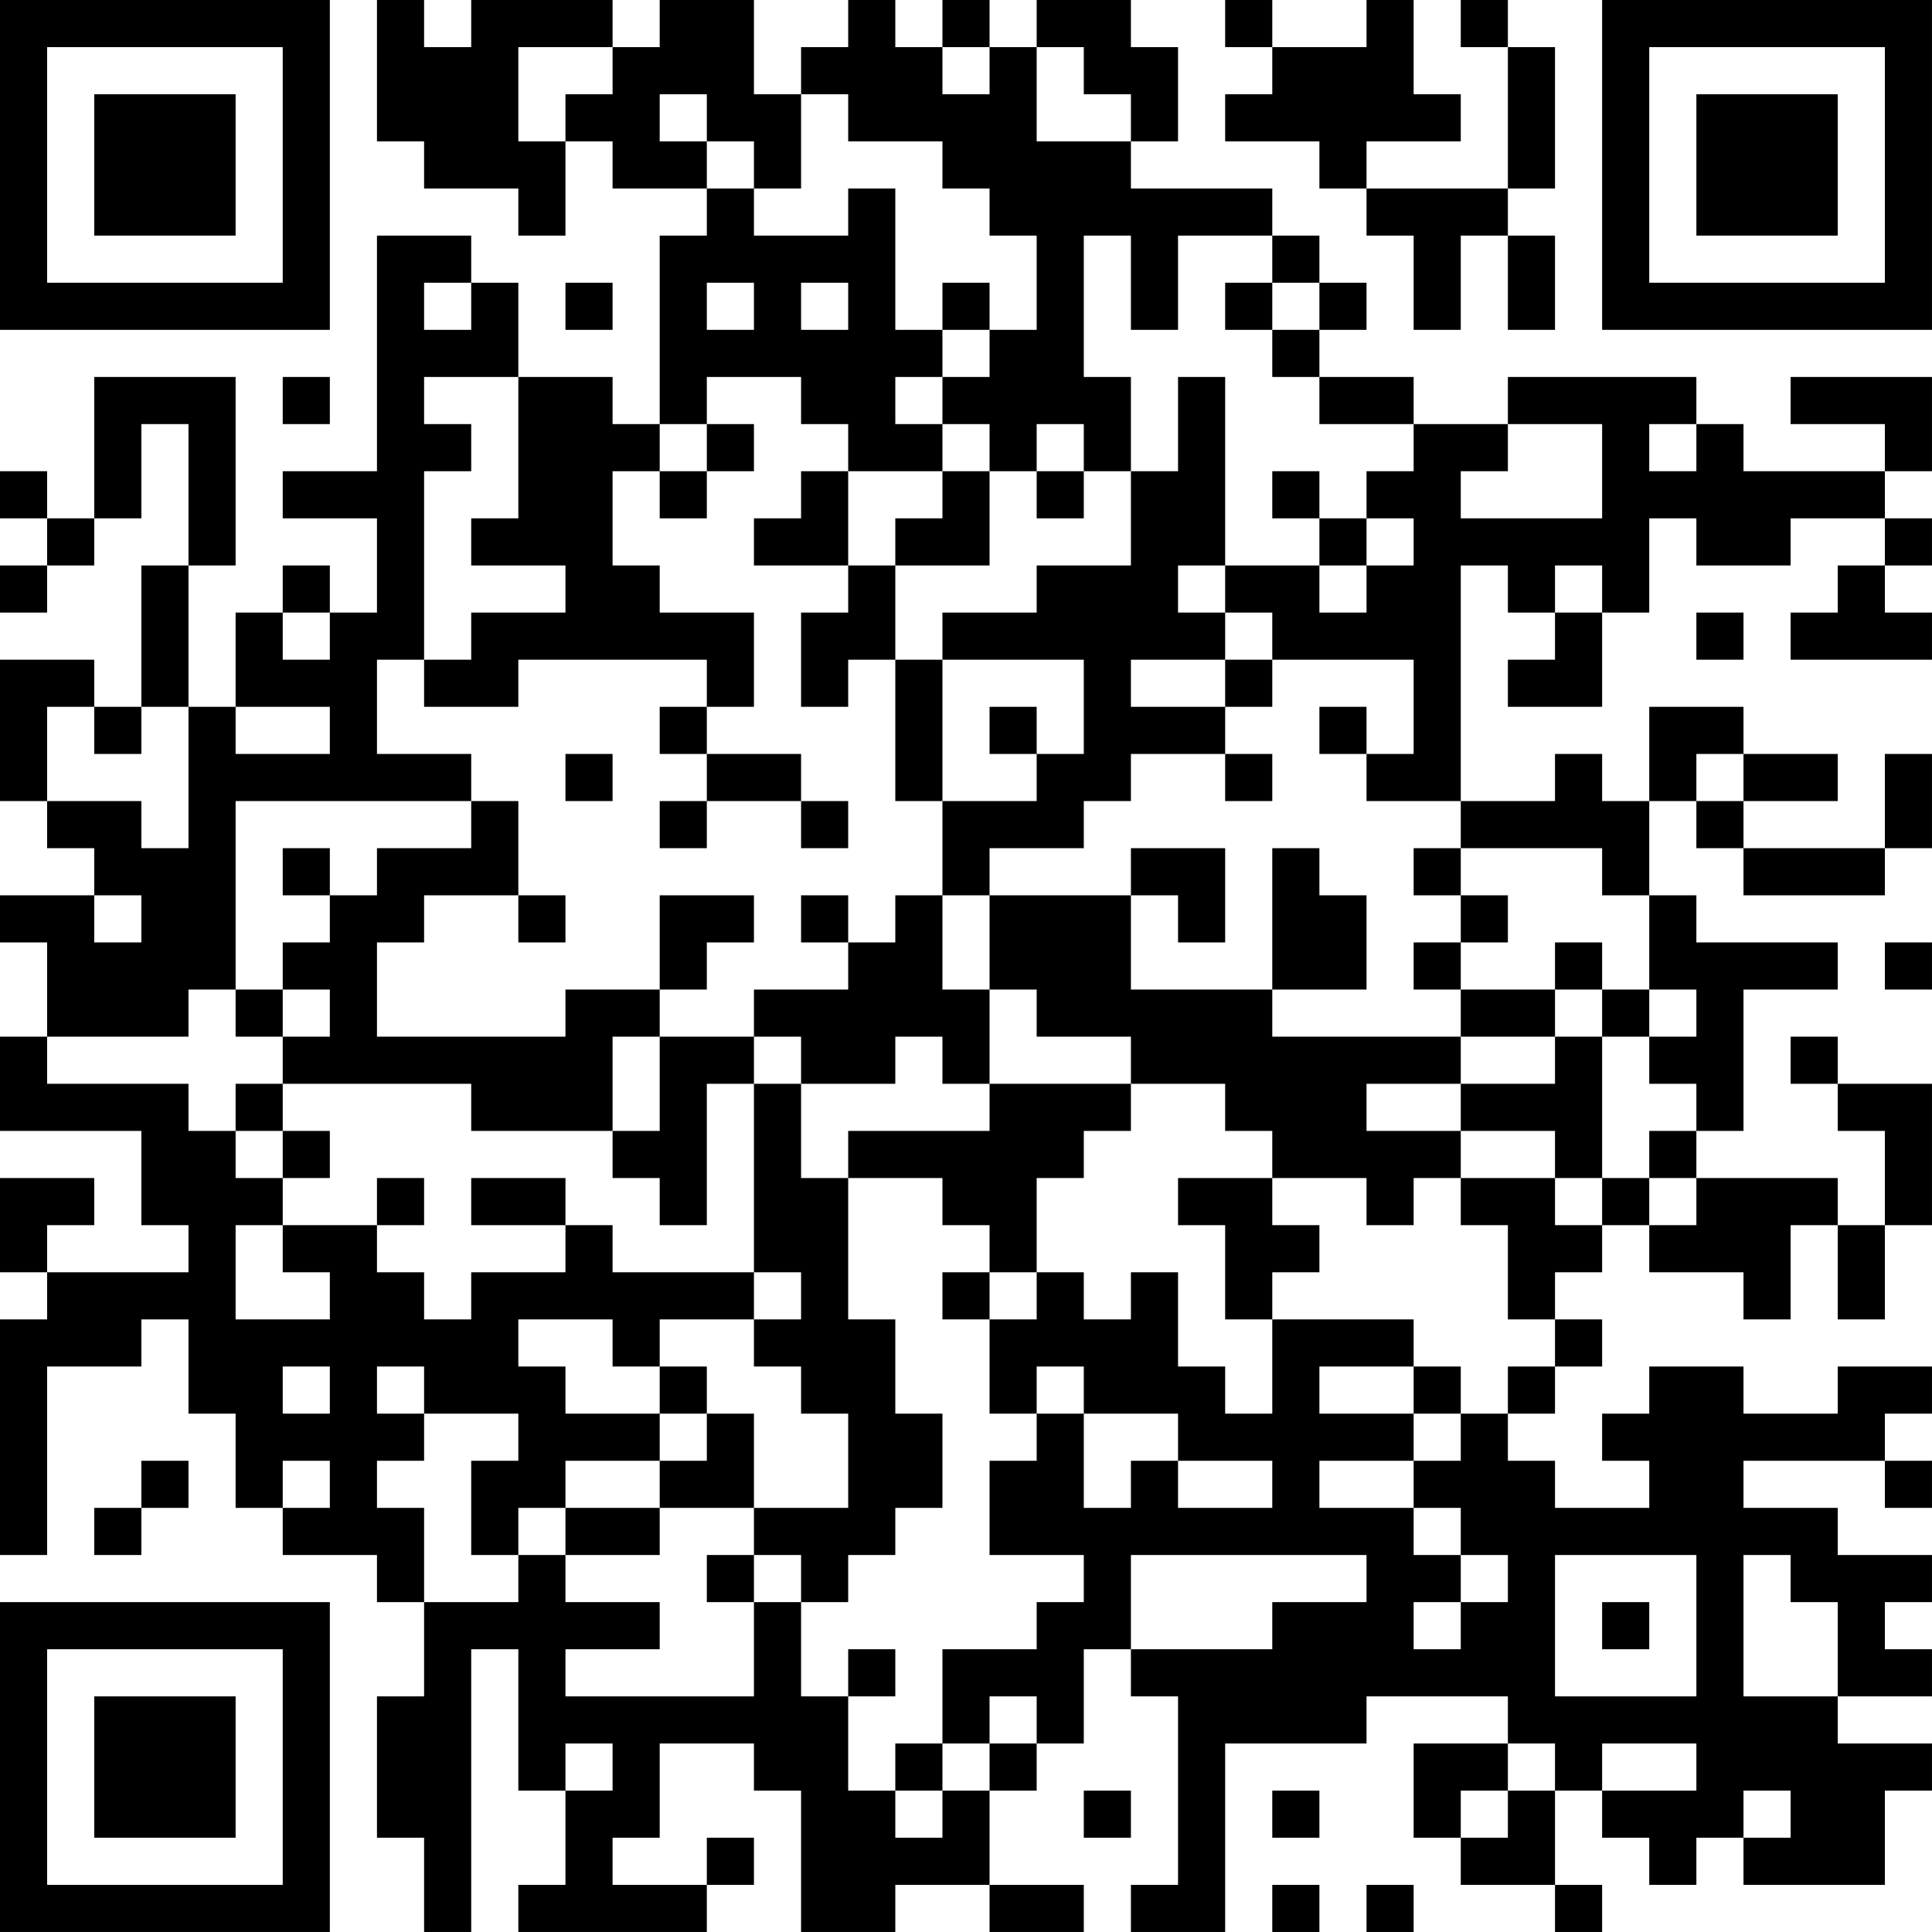 <?xml version="1.0" encoding="UTF-8"?>
<svg xmlns="http://www.w3.org/2000/svg" version="1.1" width="200" height="200" viewBox="0 0 200 200"><rect x="0" y="0" width="200" height="200" fill="#ffffff"/><g transform="scale(4.878)"><g transform="translate(0,0)"><path fill-rule="evenodd" d="M8 0L8 3L9 3L9 4L11 4L11 5L12 5L12 3L13 3L13 4L15 4L15 5L14 5L14 9L13 9L13 8L11 8L11 6L10 6L10 5L8 5L8 10L6 10L6 11L8 11L8 13L7 13L7 12L6 12L6 13L5 13L5 15L4 15L4 12L5 12L5 8L2 8L2 11L1 11L1 10L0 10L0 11L1 11L1 12L0 12L0 13L1 13L1 12L2 12L2 11L3 11L3 9L4 9L4 12L3 12L3 15L2 15L2 14L0 14L0 17L1 17L1 18L2 18L2 19L0 19L0 20L1 20L1 22L0 22L0 24L3 24L3 26L4 26L4 27L1 27L1 26L2 26L2 25L0 25L0 27L1 27L1 28L0 28L0 33L1 33L1 29L3 29L3 28L4 28L4 30L5 30L5 32L6 32L6 33L8 33L8 34L9 34L9 36L8 36L8 39L9 39L9 41L10 41L10 35L11 35L11 38L12 38L12 40L11 40L11 41L15 41L15 40L16 40L16 39L15 39L15 40L13 40L13 39L14 39L14 37L16 37L16 38L17 38L17 41L19 41L19 40L21 40L21 41L23 41L23 40L21 40L21 38L22 38L22 37L23 37L23 35L24 35L24 36L25 36L25 40L24 40L24 41L26 41L26 37L29 37L29 36L32 36L32 37L30 37L30 39L31 39L31 40L33 40L33 41L34 41L34 40L33 40L33 38L34 38L34 39L35 39L35 40L36 40L36 39L37 39L37 40L40 40L40 38L41 38L41 37L39 37L39 36L41 36L41 35L40 35L40 34L41 34L41 33L39 33L39 32L37 32L37 31L40 31L40 32L41 32L41 31L40 31L40 30L41 30L41 29L39 29L39 30L37 30L37 29L35 29L35 30L34 30L34 31L35 31L35 32L33 32L33 31L32 31L32 30L33 30L33 29L34 29L34 28L33 28L33 27L34 27L34 26L35 26L35 27L37 27L37 28L38 28L38 26L39 26L39 28L40 28L40 26L41 26L41 23L39 23L39 22L38 22L38 23L39 23L39 24L40 24L40 26L39 26L39 25L36 25L36 24L37 24L37 21L39 21L39 20L36 20L36 19L35 19L35 17L36 17L36 18L37 18L37 19L40 19L40 18L41 18L41 16L40 16L40 18L37 18L37 17L39 17L39 16L37 16L37 15L35 15L35 17L34 17L34 16L33 16L33 17L31 17L31 12L32 12L32 13L33 13L33 14L32 14L32 15L34 15L34 13L35 13L35 11L36 11L36 12L38 12L38 11L40 11L40 12L39 12L39 13L38 13L38 14L41 14L41 13L40 13L40 12L41 12L41 11L40 11L40 10L41 10L41 8L38 8L38 9L40 9L40 10L37 10L37 9L36 9L36 8L32 8L32 9L30 9L30 8L28 8L28 7L29 7L29 6L28 6L28 5L27 5L27 4L24 4L24 3L25 3L25 1L24 1L24 0L22 0L22 1L21 1L21 0L20 0L20 1L19 1L19 0L18 0L18 1L17 1L17 2L16 2L16 0L14 0L14 1L13 1L13 0L10 0L10 1L9 1L9 0ZM26 0L26 1L27 1L27 2L26 2L26 3L28 3L28 4L29 4L29 5L30 5L30 7L31 7L31 5L32 5L32 7L33 7L33 5L32 5L32 4L33 4L33 1L32 1L32 0L31 0L31 1L32 1L32 4L29 4L29 3L31 3L31 2L30 2L30 0L29 0L29 1L27 1L27 0ZM11 1L11 3L12 3L12 2L13 2L13 1ZM20 1L20 2L21 2L21 1ZM22 1L22 3L24 3L24 2L23 2L23 1ZM14 2L14 3L15 3L15 4L16 4L16 5L18 5L18 4L19 4L19 7L20 7L20 8L19 8L19 9L20 9L20 10L18 10L18 9L17 9L17 8L15 8L15 9L14 9L14 10L13 10L13 12L14 12L14 13L16 13L16 15L15 15L15 14L11 14L11 15L9 15L9 14L10 14L10 13L12 13L12 12L10 12L10 11L11 11L11 8L9 8L9 9L10 9L10 10L9 10L9 14L8 14L8 16L10 16L10 17L5 17L5 21L4 21L4 22L1 22L1 23L4 23L4 24L5 24L5 25L6 25L6 26L5 26L5 28L7 28L7 27L6 27L6 26L8 26L8 27L9 27L9 28L10 28L10 27L12 27L12 26L13 26L13 27L16 27L16 28L14 28L14 29L13 29L13 28L11 28L11 29L12 29L12 30L14 30L14 31L12 31L12 32L11 32L11 33L10 33L10 31L11 31L11 30L9 30L9 29L8 29L8 30L9 30L9 31L8 31L8 32L9 32L9 34L11 34L11 33L12 33L12 34L14 34L14 35L12 35L12 36L16 36L16 34L17 34L17 36L18 36L18 38L19 38L19 39L20 39L20 38L21 38L21 37L22 37L22 36L21 36L21 37L20 37L20 35L22 35L22 34L23 34L23 33L21 33L21 31L22 31L22 30L23 30L23 32L24 32L24 31L25 31L25 32L27 32L27 31L25 31L25 30L23 30L23 29L22 29L22 30L21 30L21 28L22 28L22 27L23 27L23 28L24 28L24 27L25 27L25 29L26 29L26 30L27 30L27 28L30 28L30 29L28 29L28 30L30 30L30 31L28 31L28 32L30 32L30 33L31 33L31 34L30 34L30 35L31 35L31 34L32 34L32 33L31 33L31 32L30 32L30 31L31 31L31 30L32 30L32 29L33 29L33 28L32 28L32 26L31 26L31 25L33 25L33 26L34 26L34 25L35 25L35 26L36 26L36 25L35 25L35 24L36 24L36 23L35 23L35 22L36 22L36 21L35 21L35 19L34 19L34 18L31 18L31 17L29 17L29 16L30 16L30 14L27 14L27 13L26 13L26 12L28 12L28 13L29 13L29 12L30 12L30 11L29 11L29 10L30 10L30 9L28 9L28 8L27 8L27 7L28 7L28 6L27 6L27 5L25 5L25 7L24 7L24 5L23 5L23 8L24 8L24 10L23 10L23 9L22 9L22 10L21 10L21 9L20 9L20 8L21 8L21 7L22 7L22 5L21 5L21 4L20 4L20 3L18 3L18 2L17 2L17 4L16 4L16 3L15 3L15 2ZM9 6L9 7L10 7L10 6ZM12 6L12 7L13 7L13 6ZM15 6L15 7L16 7L16 6ZM17 6L17 7L18 7L18 6ZM20 6L20 7L21 7L21 6ZM26 6L26 7L27 7L27 6ZM6 8L6 9L7 9L7 8ZM25 8L25 10L24 10L24 12L22 12L22 13L20 13L20 14L19 14L19 12L21 12L21 10L20 10L20 11L19 11L19 12L18 12L18 10L17 10L17 11L16 11L16 12L18 12L18 13L17 13L17 15L18 15L18 14L19 14L19 17L20 17L20 19L19 19L19 20L18 20L18 19L17 19L17 20L18 20L18 21L16 21L16 22L14 22L14 21L15 21L15 20L16 20L16 19L14 19L14 21L12 21L12 22L8 22L8 20L9 20L9 19L11 19L11 20L12 20L12 19L11 19L11 17L10 17L10 18L8 18L8 19L7 19L7 18L6 18L6 19L7 19L7 20L6 20L6 21L5 21L5 22L6 22L6 23L5 23L5 24L6 24L6 25L7 25L7 24L6 24L6 23L10 23L10 24L13 24L13 25L14 25L14 26L15 26L15 23L16 23L16 27L17 27L17 28L16 28L16 29L17 29L17 30L18 30L18 32L16 32L16 30L15 30L15 29L14 29L14 30L15 30L15 31L14 31L14 32L12 32L12 33L14 33L14 32L16 32L16 33L15 33L15 34L16 34L16 33L17 33L17 34L18 34L18 33L19 33L19 32L20 32L20 30L19 30L19 28L18 28L18 25L20 25L20 26L21 26L21 27L20 27L20 28L21 28L21 27L22 27L22 25L23 25L23 24L24 24L24 23L26 23L26 24L27 24L27 25L25 25L25 26L26 26L26 28L27 28L27 27L28 27L28 26L27 26L27 25L29 25L29 26L30 26L30 25L31 25L31 24L33 24L33 25L34 25L34 22L35 22L35 21L34 21L34 20L33 20L33 21L31 21L31 20L32 20L32 19L31 19L31 18L30 18L30 19L31 19L31 20L30 20L30 21L31 21L31 22L27 22L27 21L29 21L29 19L28 19L28 18L27 18L27 21L24 21L24 19L25 19L25 20L26 20L26 18L24 18L24 19L21 19L21 18L23 18L23 17L24 17L24 16L26 16L26 17L27 17L27 16L26 16L26 15L27 15L27 14L26 14L26 13L25 13L25 12L26 12L26 8ZM15 9L15 10L14 10L14 11L15 11L15 10L16 10L16 9ZM32 9L32 10L31 10L31 11L34 11L34 9ZM35 9L35 10L36 10L36 9ZM22 10L22 11L23 11L23 10ZM27 10L27 11L28 11L28 12L29 12L29 11L28 11L28 10ZM33 12L33 13L34 13L34 12ZM6 13L6 14L7 14L7 13ZM36 13L36 14L37 14L37 13ZM20 14L20 17L22 17L22 16L23 16L23 14ZM24 14L24 15L26 15L26 14ZM1 15L1 17L3 17L3 18L4 18L4 15L3 15L3 16L2 16L2 15ZM5 15L5 16L7 16L7 15ZM14 15L14 16L15 16L15 17L14 17L14 18L15 18L15 17L17 17L17 18L18 18L18 17L17 17L17 16L15 16L15 15ZM21 15L21 16L22 16L22 15ZM28 15L28 16L29 16L29 15ZM12 16L12 17L13 17L13 16ZM36 16L36 17L37 17L37 16ZM2 19L2 20L3 20L3 19ZM20 19L20 21L21 21L21 23L20 23L20 22L19 22L19 23L17 23L17 22L16 22L16 23L17 23L17 25L18 25L18 24L21 24L21 23L24 23L24 22L22 22L22 21L21 21L21 19ZM40 20L40 21L41 21L41 20ZM6 21L6 22L7 22L7 21ZM33 21L33 22L31 22L31 23L29 23L29 24L31 24L31 23L33 23L33 22L34 22L34 21ZM13 22L13 24L14 24L14 22ZM8 25L8 26L9 26L9 25ZM10 25L10 26L12 26L12 25ZM6 29L6 30L7 30L7 29ZM30 29L30 30L31 30L31 29ZM3 31L3 32L2 32L2 33L3 33L3 32L4 32L4 31ZM6 31L6 32L7 32L7 31ZM24 33L24 35L27 35L27 34L29 34L29 33ZM33 33L33 36L36 36L36 33ZM37 33L37 36L39 36L39 34L38 34L38 33ZM34 34L34 35L35 35L35 34ZM18 35L18 36L19 36L19 35ZM12 37L12 38L13 38L13 37ZM19 37L19 38L20 38L20 37ZM32 37L32 38L31 38L31 39L32 39L32 38L33 38L33 37ZM34 37L34 38L36 38L36 37ZM23 38L23 39L24 39L24 38ZM27 38L27 39L28 39L28 38ZM37 38L37 39L38 39L38 38ZM27 40L27 41L28 41L28 40ZM29 40L29 41L30 41L30 40ZM0 0L0 7L7 7L7 0ZM1 1L1 6L6 6L6 1ZM2 2L2 5L5 5L5 2ZM34 0L34 7L41 7L41 0ZM35 1L35 6L40 6L40 1ZM36 2L36 5L39 5L39 2ZM0 34L0 41L7 41L7 34ZM1 35L1 40L6 40L6 35ZM2 36L2 39L5 39L5 36Z" fill="#000000"/></g></g></svg>
